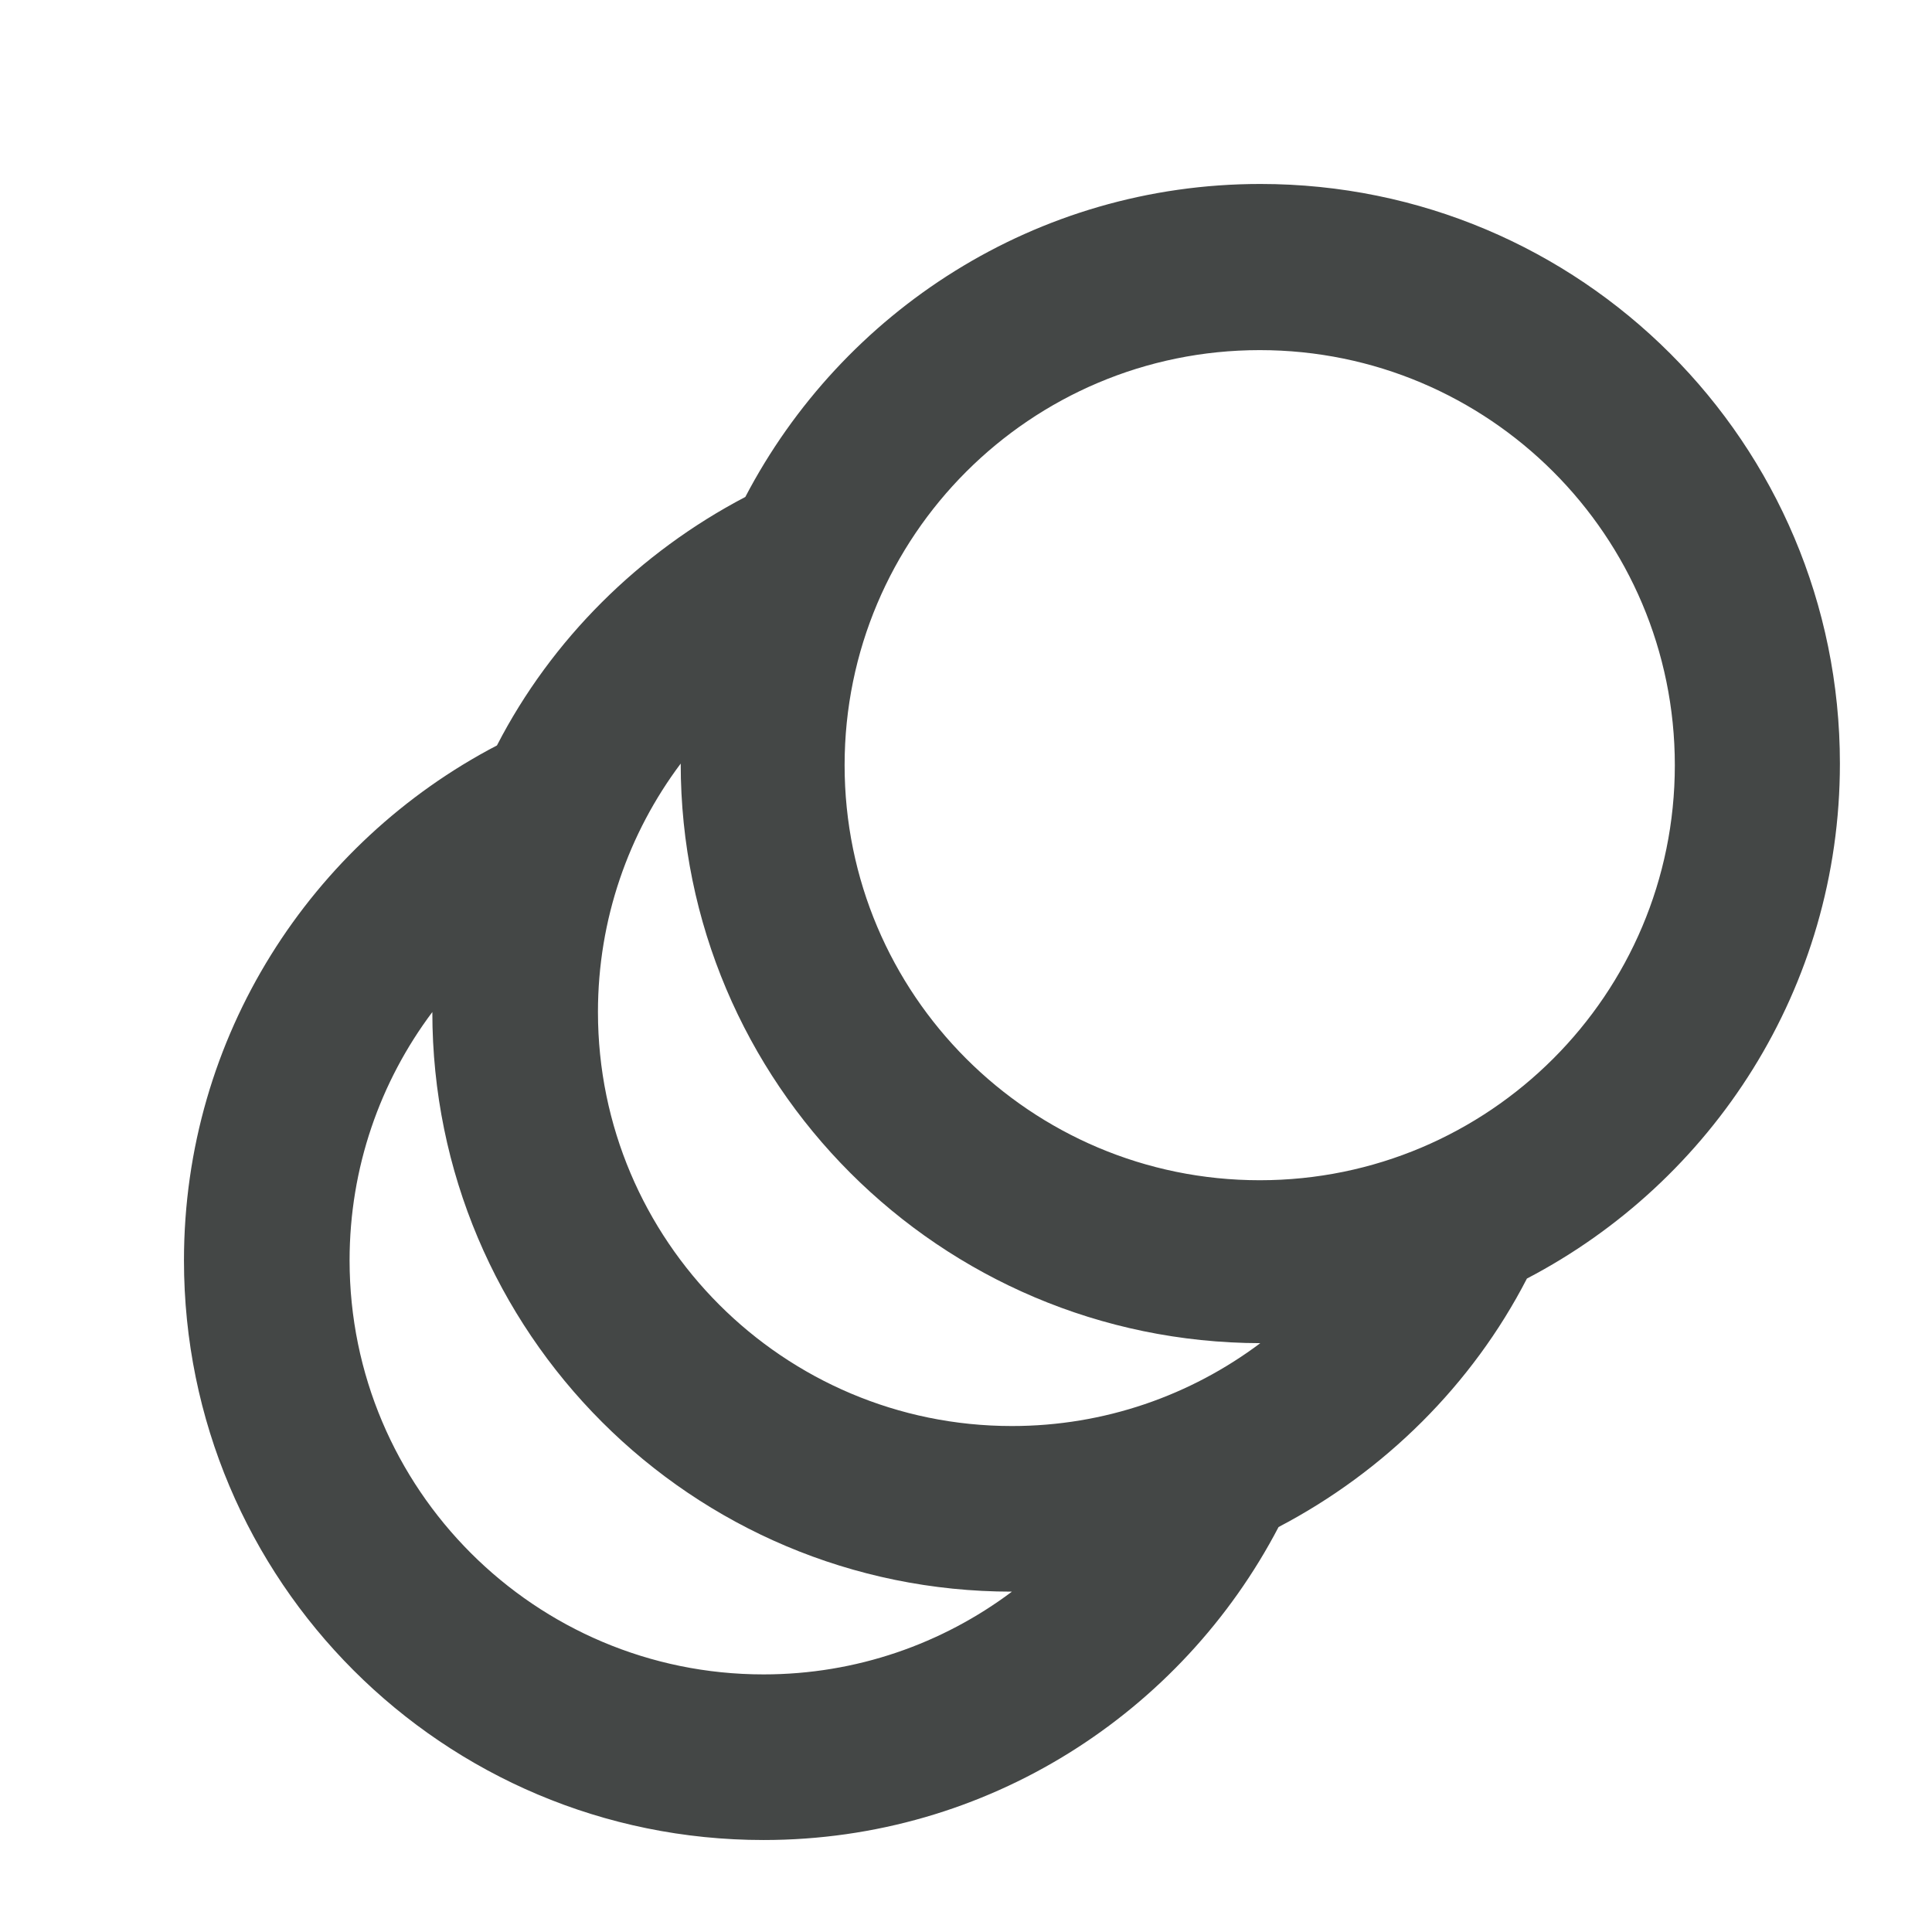 <svg width="18" height="18" viewBox="0 0 18 18" fill="none" xmlns="http://www.w3.org/2000/svg">
<path d="M11.742 1.714C9.652 1.714 7.847 2.902 6.944 4.63C5.957 5.147 5.139 5.957 4.63 6.945C2.902 7.847 1.714 9.652 1.714 11.743C1.714 14.728 4.128 17.143 7.114 17.143C9.204 17.143 11.01 15.955 11.912 14.227C12.9 13.71 13.717 12.9 14.226 11.912C15.954 11.01 17.142 9.205 17.142 7.114C17.142 4.129 14.728 1.714 11.742 1.714ZM7.114 15.6C4.985 15.6 3.257 13.872 3.257 11.743C3.257 10.879 3.542 10.076 4.028 9.429C4.028 12.414 6.443 14.829 9.428 14.829C8.78 15.315 7.978 15.6 7.114 15.6ZM9.428 13.286C7.299 13.286 5.571 11.558 5.571 9.429C5.571 8.565 5.856 7.762 6.342 7.114C6.342 10.092 8.757 12.507 11.742 12.514C11.094 13 10.292 13.286 9.428 13.286ZM11.737 10.996C9.601 10.996 7.869 9.265 7.869 7.129C7.869 4.994 9.601 3.262 11.737 3.262C13.872 3.262 15.604 4.994 15.604 7.129C15.604 9.265 13.872 10.996 11.737 10.996Z" fill="#444746"/>
</svg>
